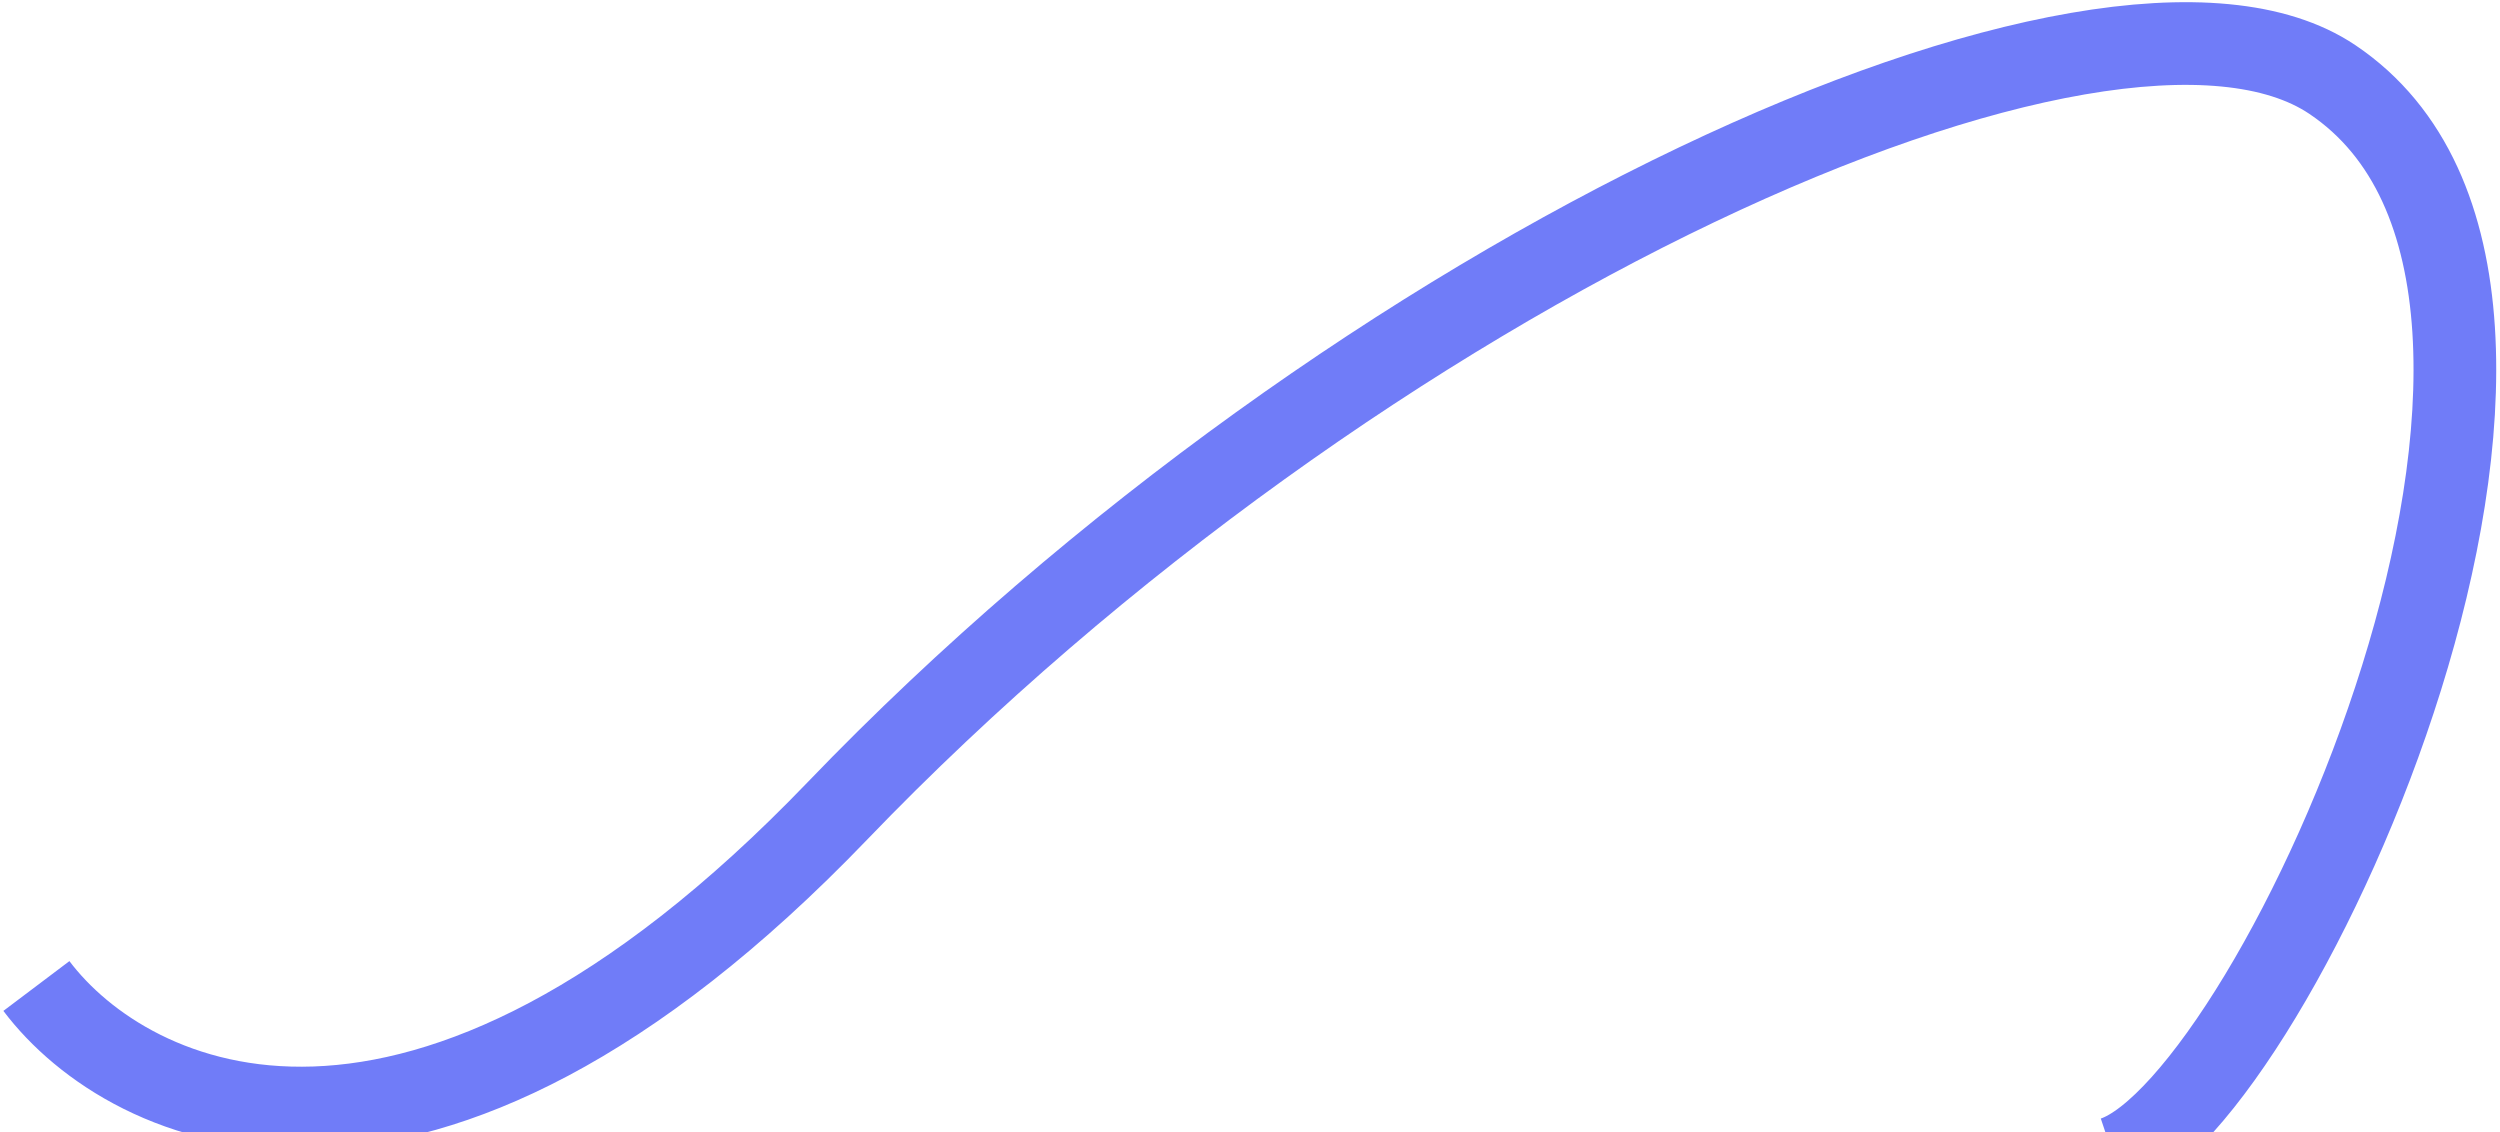 <svg xmlns="http://www.w3.org/2000/svg" width="393" height="178" viewBox="0 0 393 178" fill="none">
  <path d="M5.721 155C20.3 174.333 65.889 195.9 131.616 127.5C213.775 42 331.389 -11.209 366.647 12.5C416.106 45.757 357.655 173.5 332.312 182" stroke="#707CF8" stroke-width="13"/>
</svg>